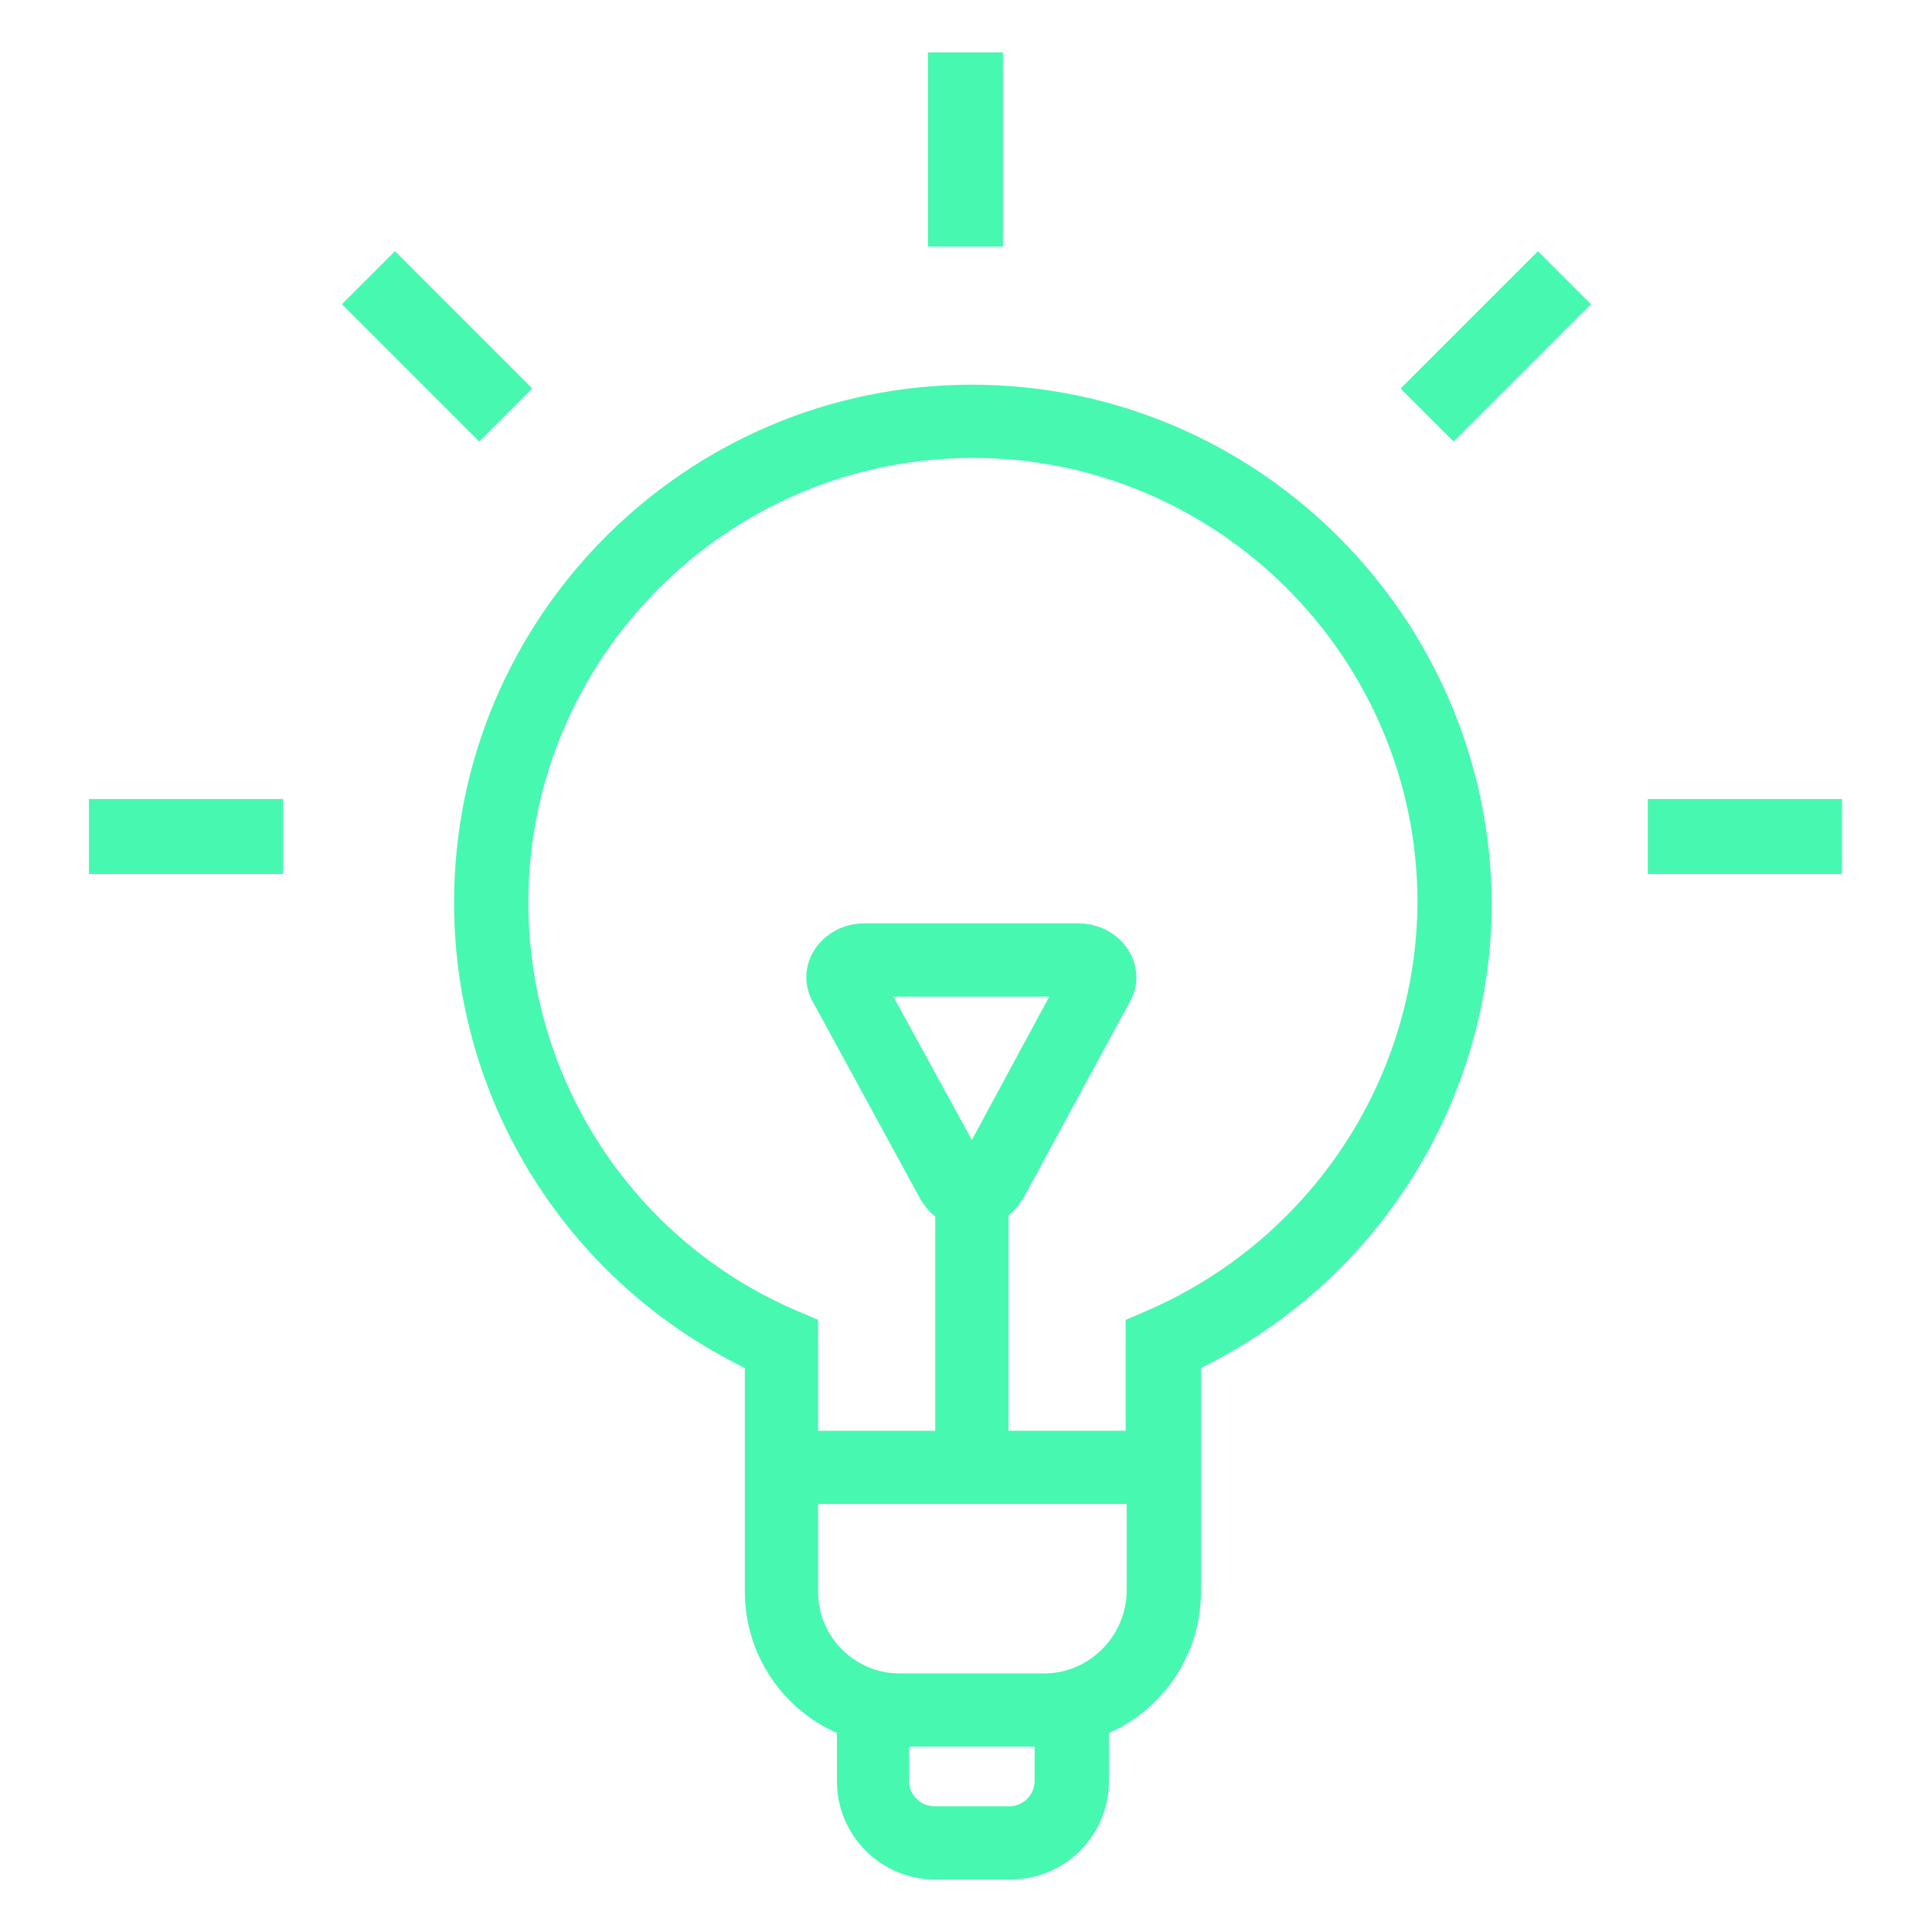 <svg t="1684485726261" class="icon" viewBox="0 0 1024 1024" version="1.1" xmlns="http://www.w3.org/2000/svg" p-id="6283" width="200" height="200"><path d="M515.107 203.895c-151.36 0-274.439 123.083-274.439 274.439 0 105.339 59.879 200.703 154.126 246.718v118.645c0 33.266 19.964 62.1 48.795 74.849v25.504c0 28.832 23.283 52.117 52.115 52.117h39.92c28.829 0 52.117-23.284 52.117-52.117v-25.5c28.828-12.751 48.789-41.584 48.789-74.852v-118.645c93.695-46.015 154.127-141.378 154.127-246.718-1.108-151.359-124.19-274.443-275.548-274.443v0zM535.061 957.361h-39.918c-7.203 0-13.308-6.102-13.308-13.307v-18.299h66.538v18.299c0 7.204-6.102 13.307-13.312 13.307v0zM553.362 886.945h-76.512c-23.836 0-43.247-19.403-43.247-43.247v-46.569h163.561v46.569c-0.557 23.843-19.964 43.247-43.803 43.247v0zM515.107 604.19l-41.584-75.954h82.609l-41.026 75.954zM608.25 694.56l-11.641 4.99v58.772h-62.098v-114.211c3.328-2.221 5.548-5.545 7.763-8.869l56.551-104.234c4.989-8.316 4.434-18.849-0.553-27.166-5.542-8.871-15.526-14.419-26.612-14.419h-113.657c-11.091 0-21.068 5.541-26.611 14.419-4.991 8.316-5.547 18.294-0.554 27.166l57.108 104.786c2.214 3.322 4.434 6.65 7.759 8.871v113.657h-62.096v-58.772l-11.643-4.99c-86.487-37.141-141.93-122.527-141.93-216.222 0-129.738 105.894-235.63 235.63-235.63 129.733 0 235.632 105.894 235.632 235.63-0.553 93.695-56.551 178.528-143.042 216.222v0zM47.12 423.493h102.928v39.75h-102.928v-39.75zM254.010 234.018l-72.78-72.78 28.112-28.105 72.78 72.78-28.112 28.105zM742.348 205.914l72.78-72.78 28.106 28.105-72.779 72.78-28.107-28.105zM873.369 423.493h102.927v39.75h-102.927v-39.75zM491.831 27.763h39.75v102.927h-39.75v-102.927zM491.831 27.763z" fill="#47f8b1f7" p-id="6284"></path></svg>